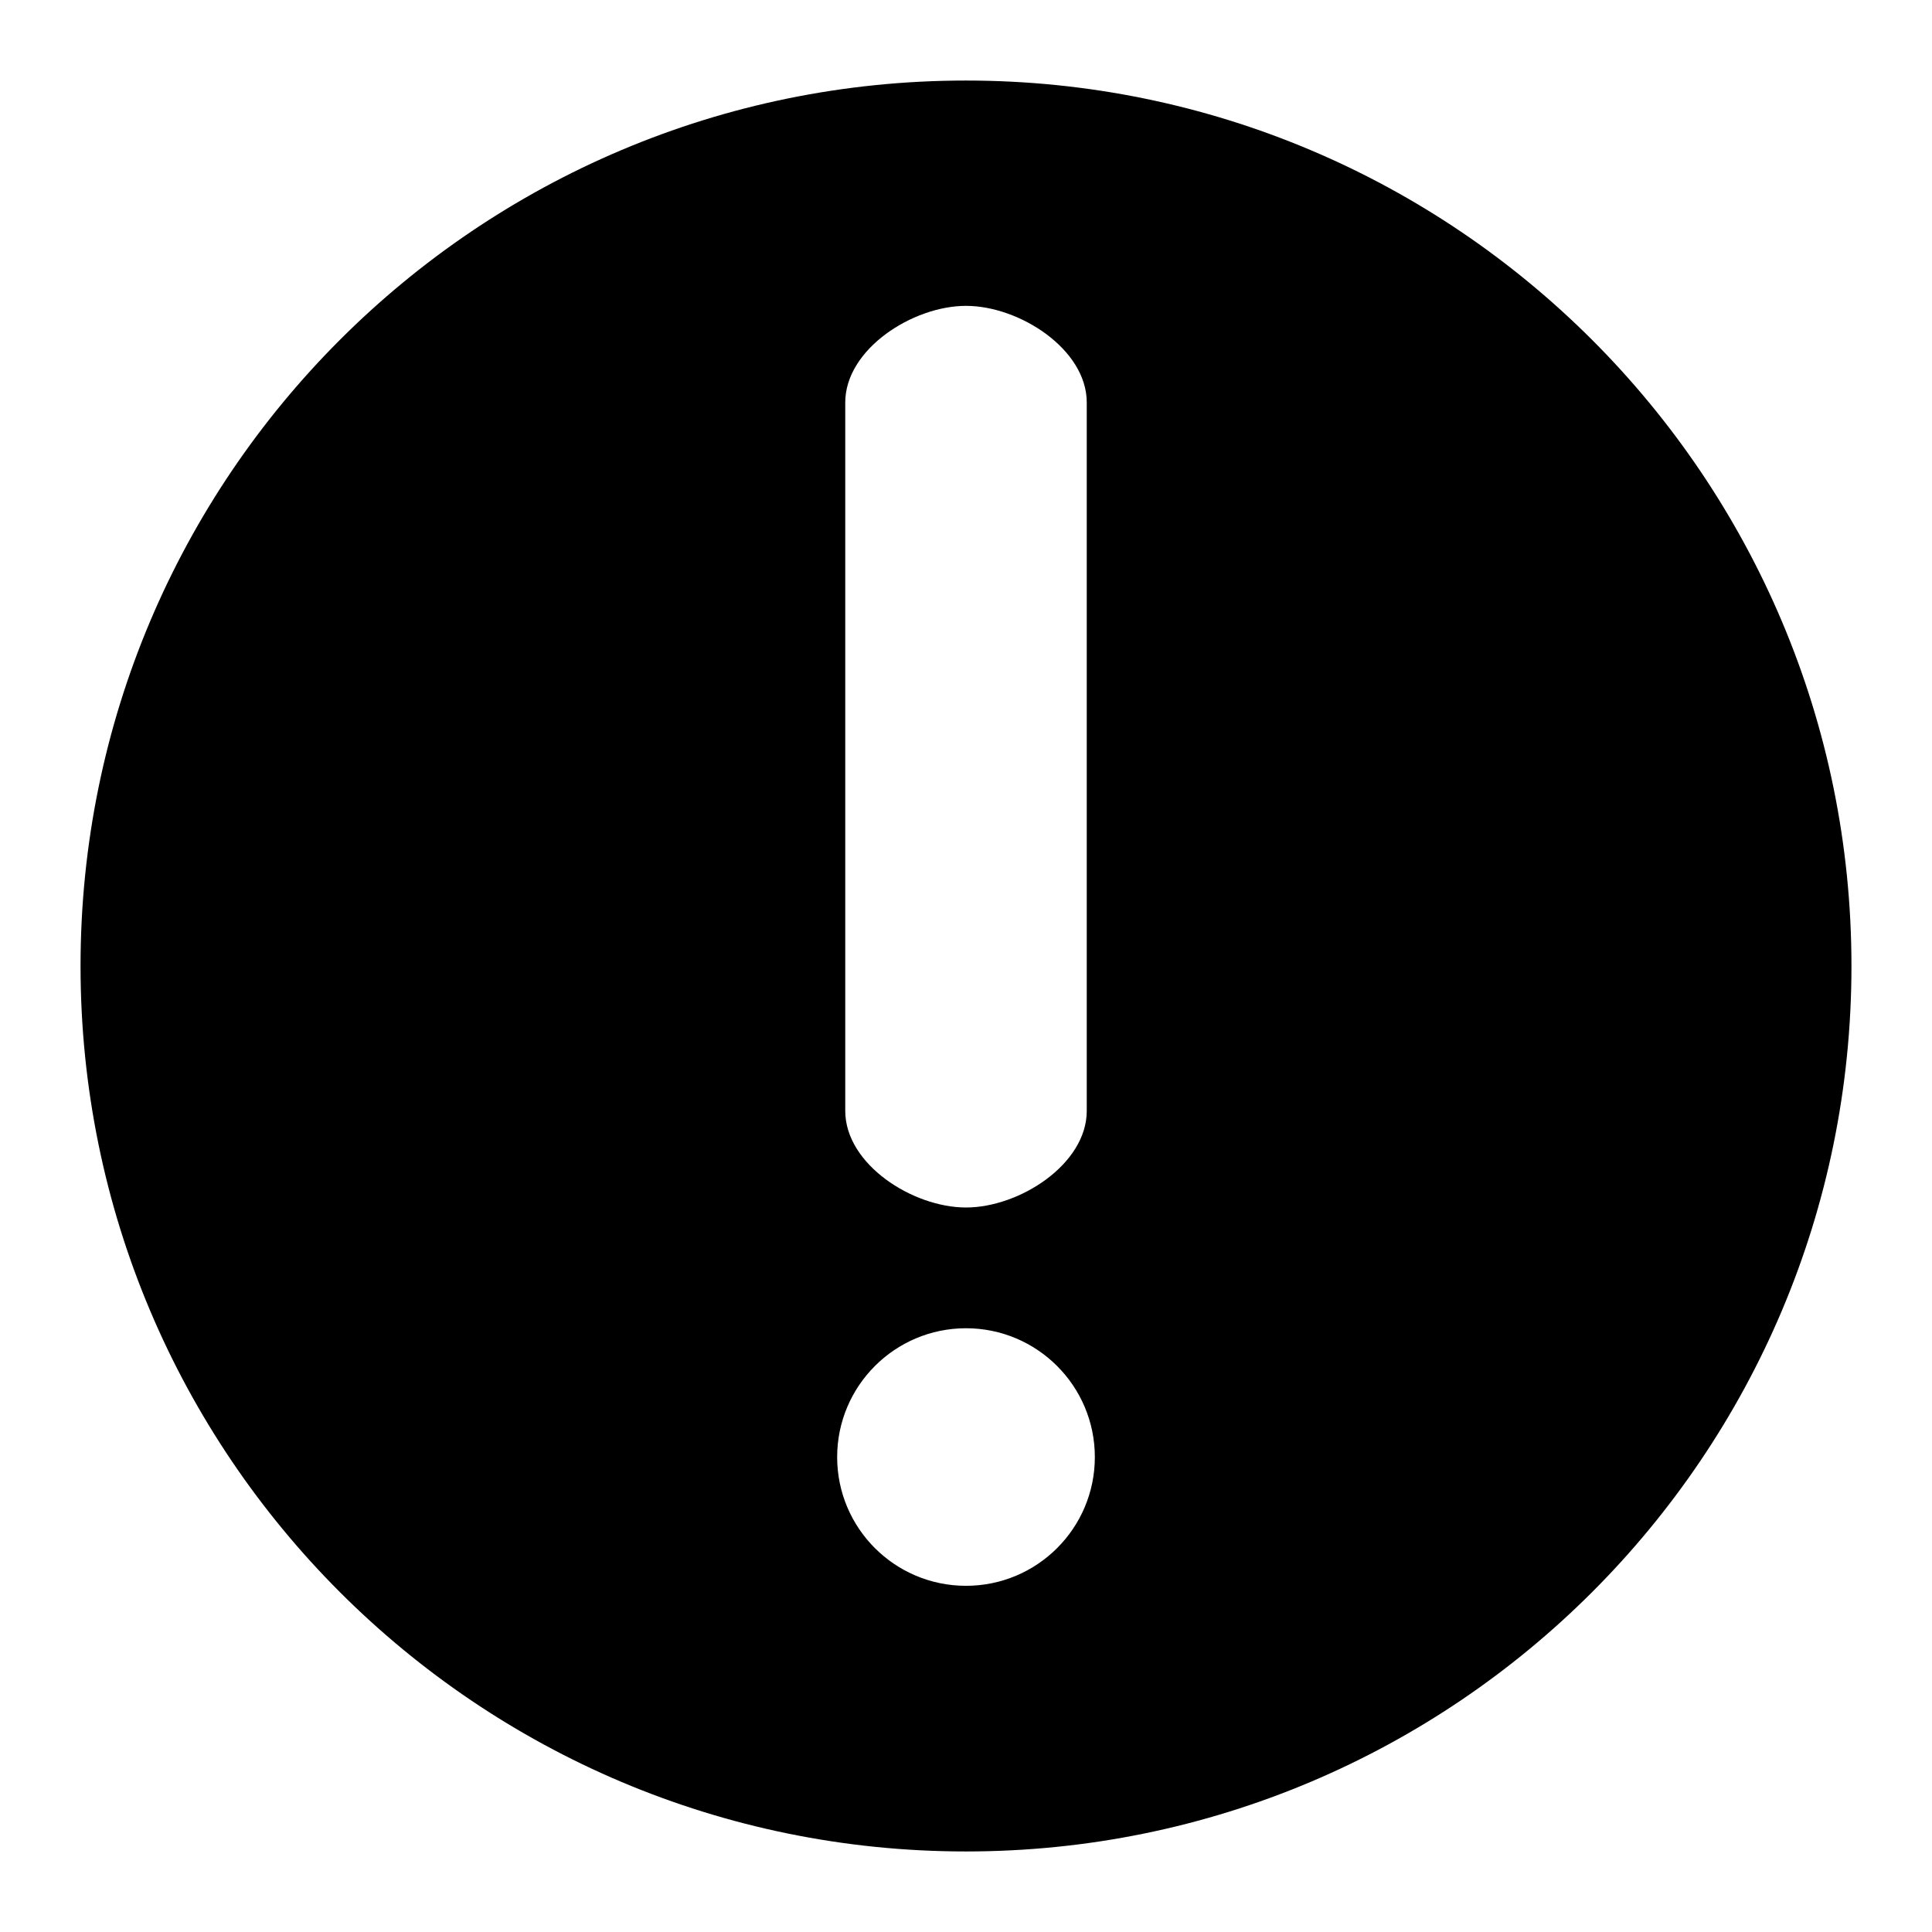 <!-- eslint-disable max-len -->
<svg viewBox="0 0 16 16">
    <path d="M8 15.333C12.05 15.333 15.333 12.05 15.333 8C15.333 3.95 12.05 0.667 8 0.667C3.95 0.667 0.667 3.95 0.667 8C0.667 12.05 3.95 15.333 8 15.333ZM7 9.2V3.333C7 2.892 7.558 2.533 8 2.533C8.442 2.533 9 2.892 9 3.333V9.2C9 9.642 8.442 10 8 10C7.558 10 7 9.642 7 9.2ZM8 13.133C7.411 13.133 6.933 12.656 6.933 12.067C6.933 11.478 7.411 11 8 11C8.589 11 9.067 11.478 9.067 12.067C9.067 12.656 8.589 13.133 8 13.133Z" />
</svg>
